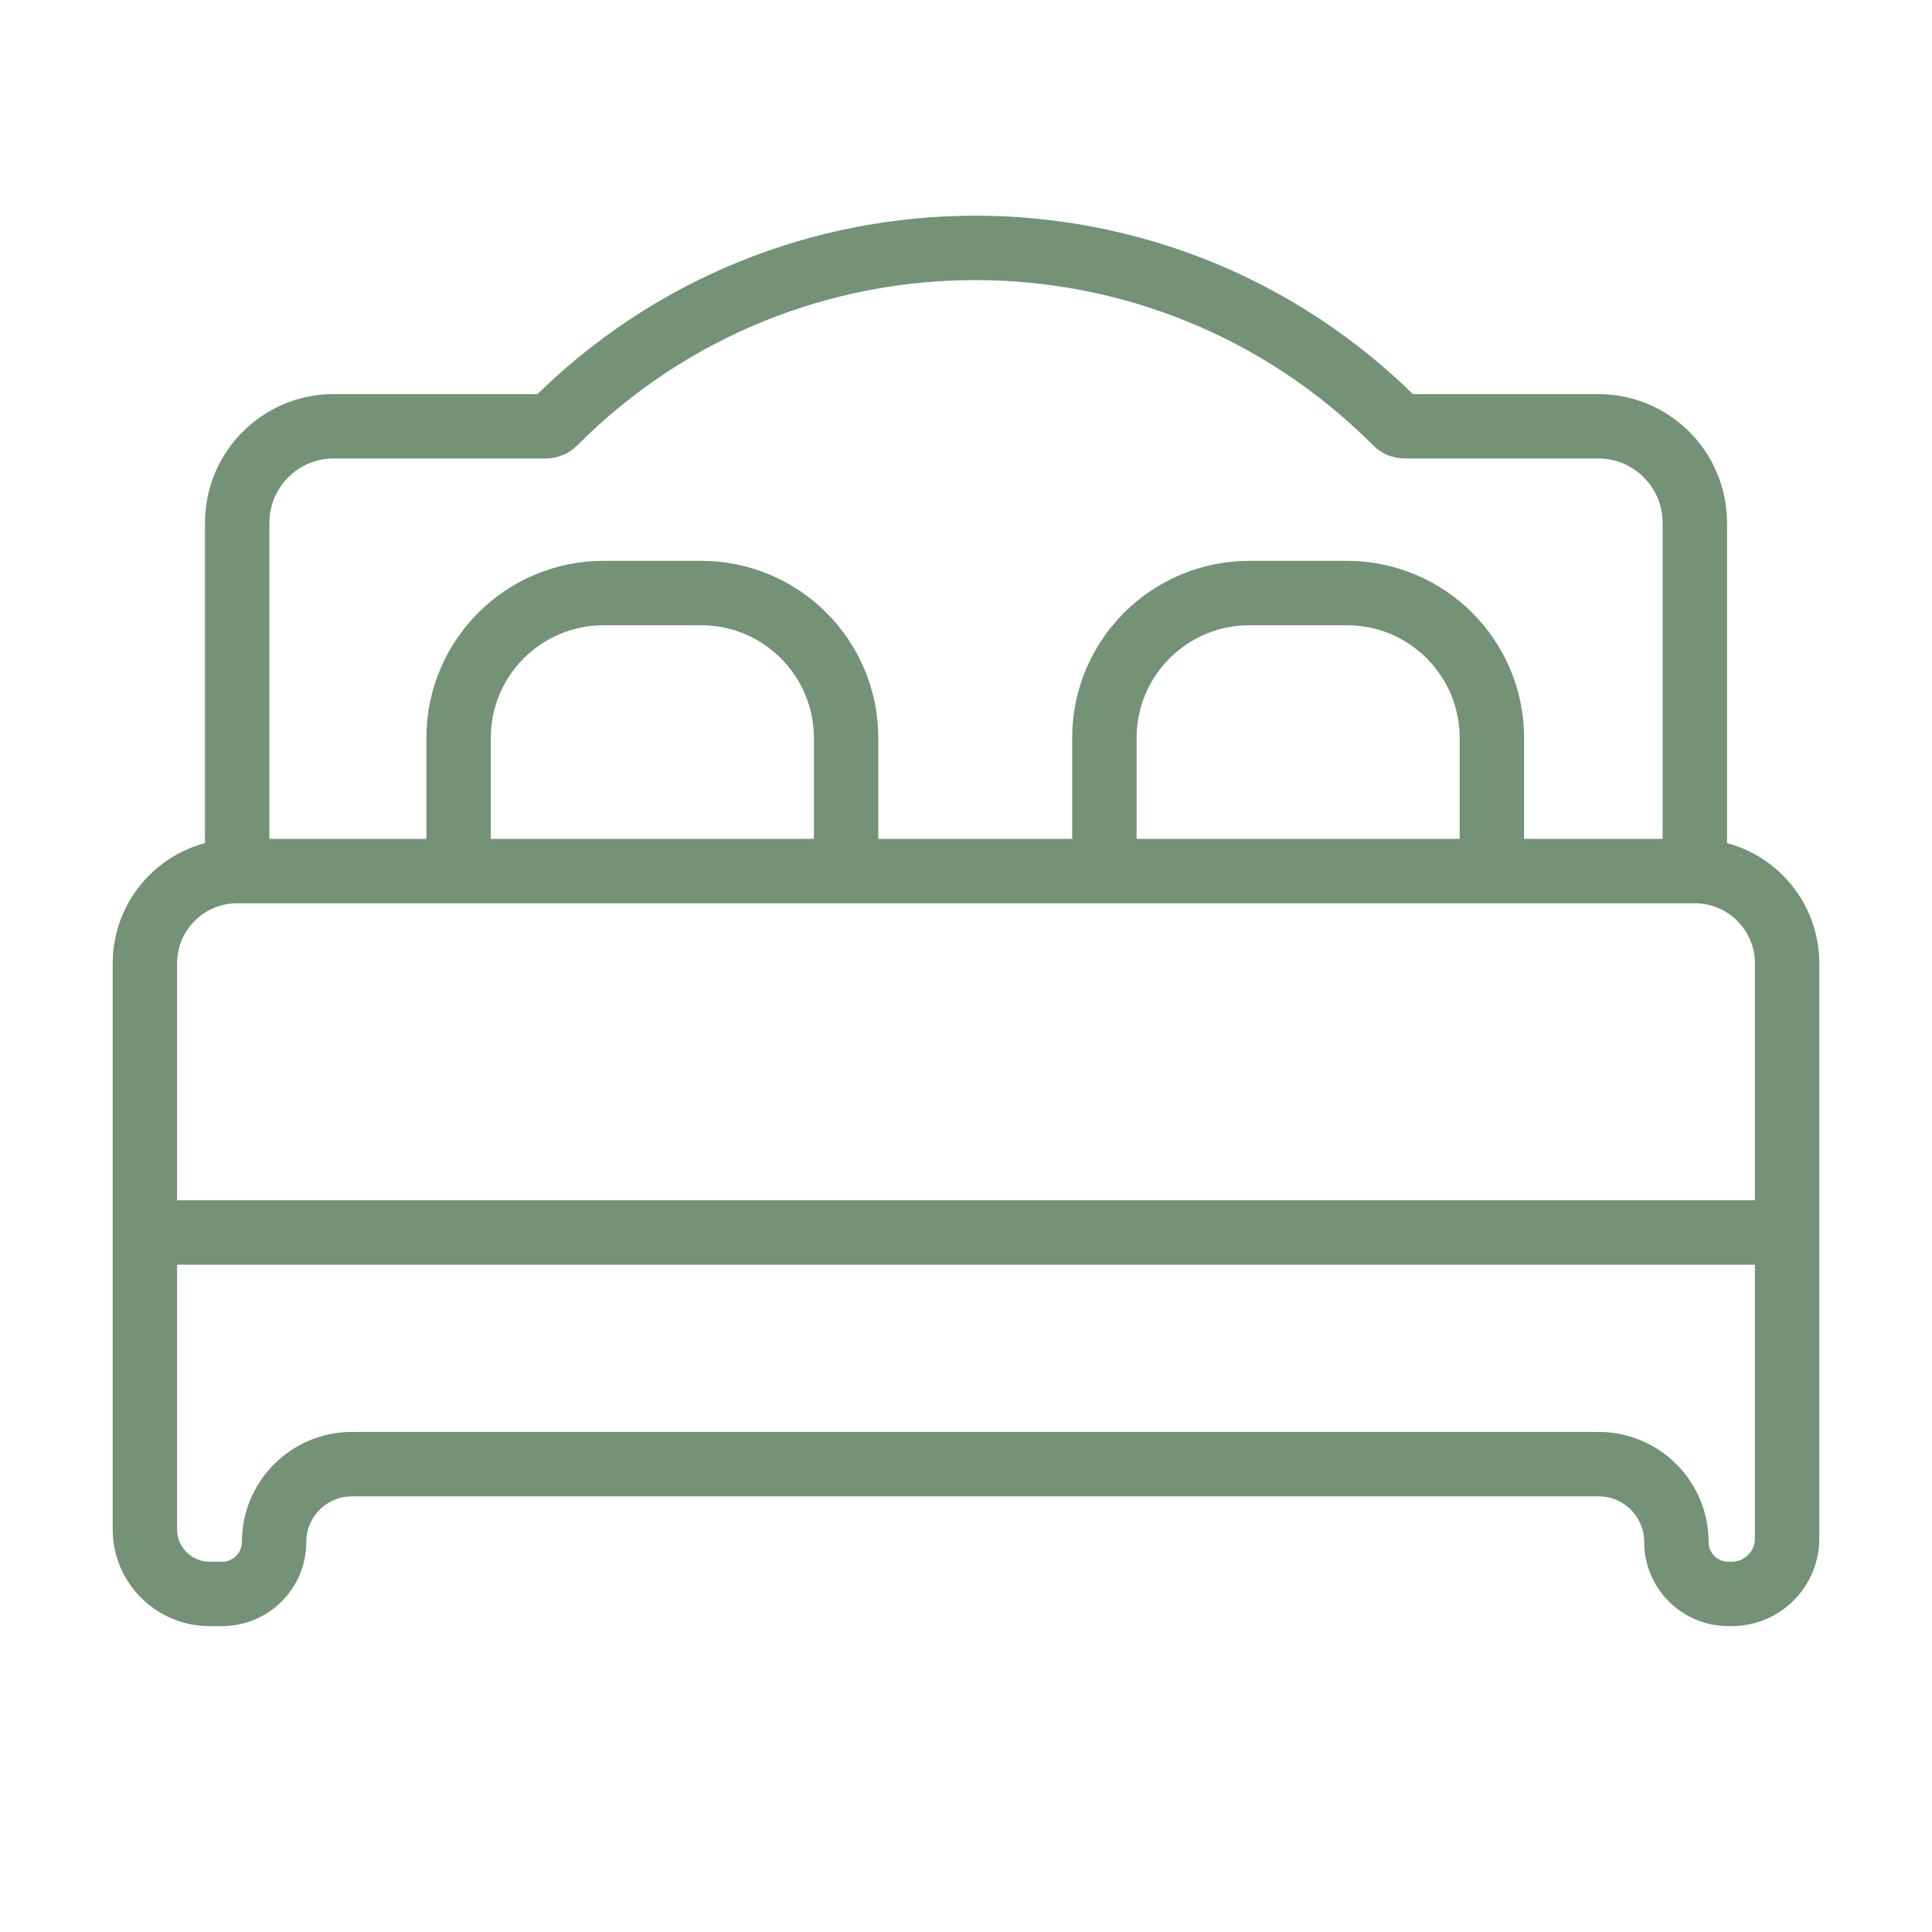 <svg width="30" height="30" viewBox="0 0 30 30" fill="none" xmlns="http://www.w3.org/2000/svg">
<path d="M3.683 13.526V13.526C2.891 13.526 2.25 14.168 2.25 14.959V19.138M3.683 13.526V8.119C3.683 7.291 4.354 6.619 5.183 6.619H8.477C8.526 6.619 8.573 6.6 8.607 6.565V6.565C12.212 2.944 18.074 2.944 21.679 6.565V6.565C21.714 6.6 21.761 6.619 21.81 6.619H24.817C25.646 6.619 26.317 7.291 26.317 8.119V13.526M3.683 13.526H7.121M26.317 13.526V13.526C27.109 13.526 27.75 14.168 27.75 14.959V19.138M26.317 13.526H23.166M7.121 13.526V11.459C7.121 10.217 8.128 9.209 9.371 9.209H10.888C12.13 9.209 13.138 10.217 13.138 11.459V13.526M7.121 13.526H13.138M13.138 13.526H17.149M17.149 13.526V11.459C17.149 10.217 18.156 9.209 19.399 9.209H20.916C22.158 9.209 23.166 10.217 23.166 11.459V13.526M17.149 13.526H23.166M27.75 19.138V23.89C27.75 24.365 27.365 24.75 26.89 24.75H26.837C26.392 24.75 26.031 24.389 26.031 23.944V23.944C26.031 23.277 25.49 22.735 24.822 22.735H5.464C4.797 22.735 4.256 23.277 4.256 23.944V23.944C4.256 24.389 3.895 24.75 3.45 24.75H3.253C2.699 24.75 2.25 24.301 2.25 23.747V19.138M27.75 19.138H2.25" stroke="#739276"/>
</svg>
